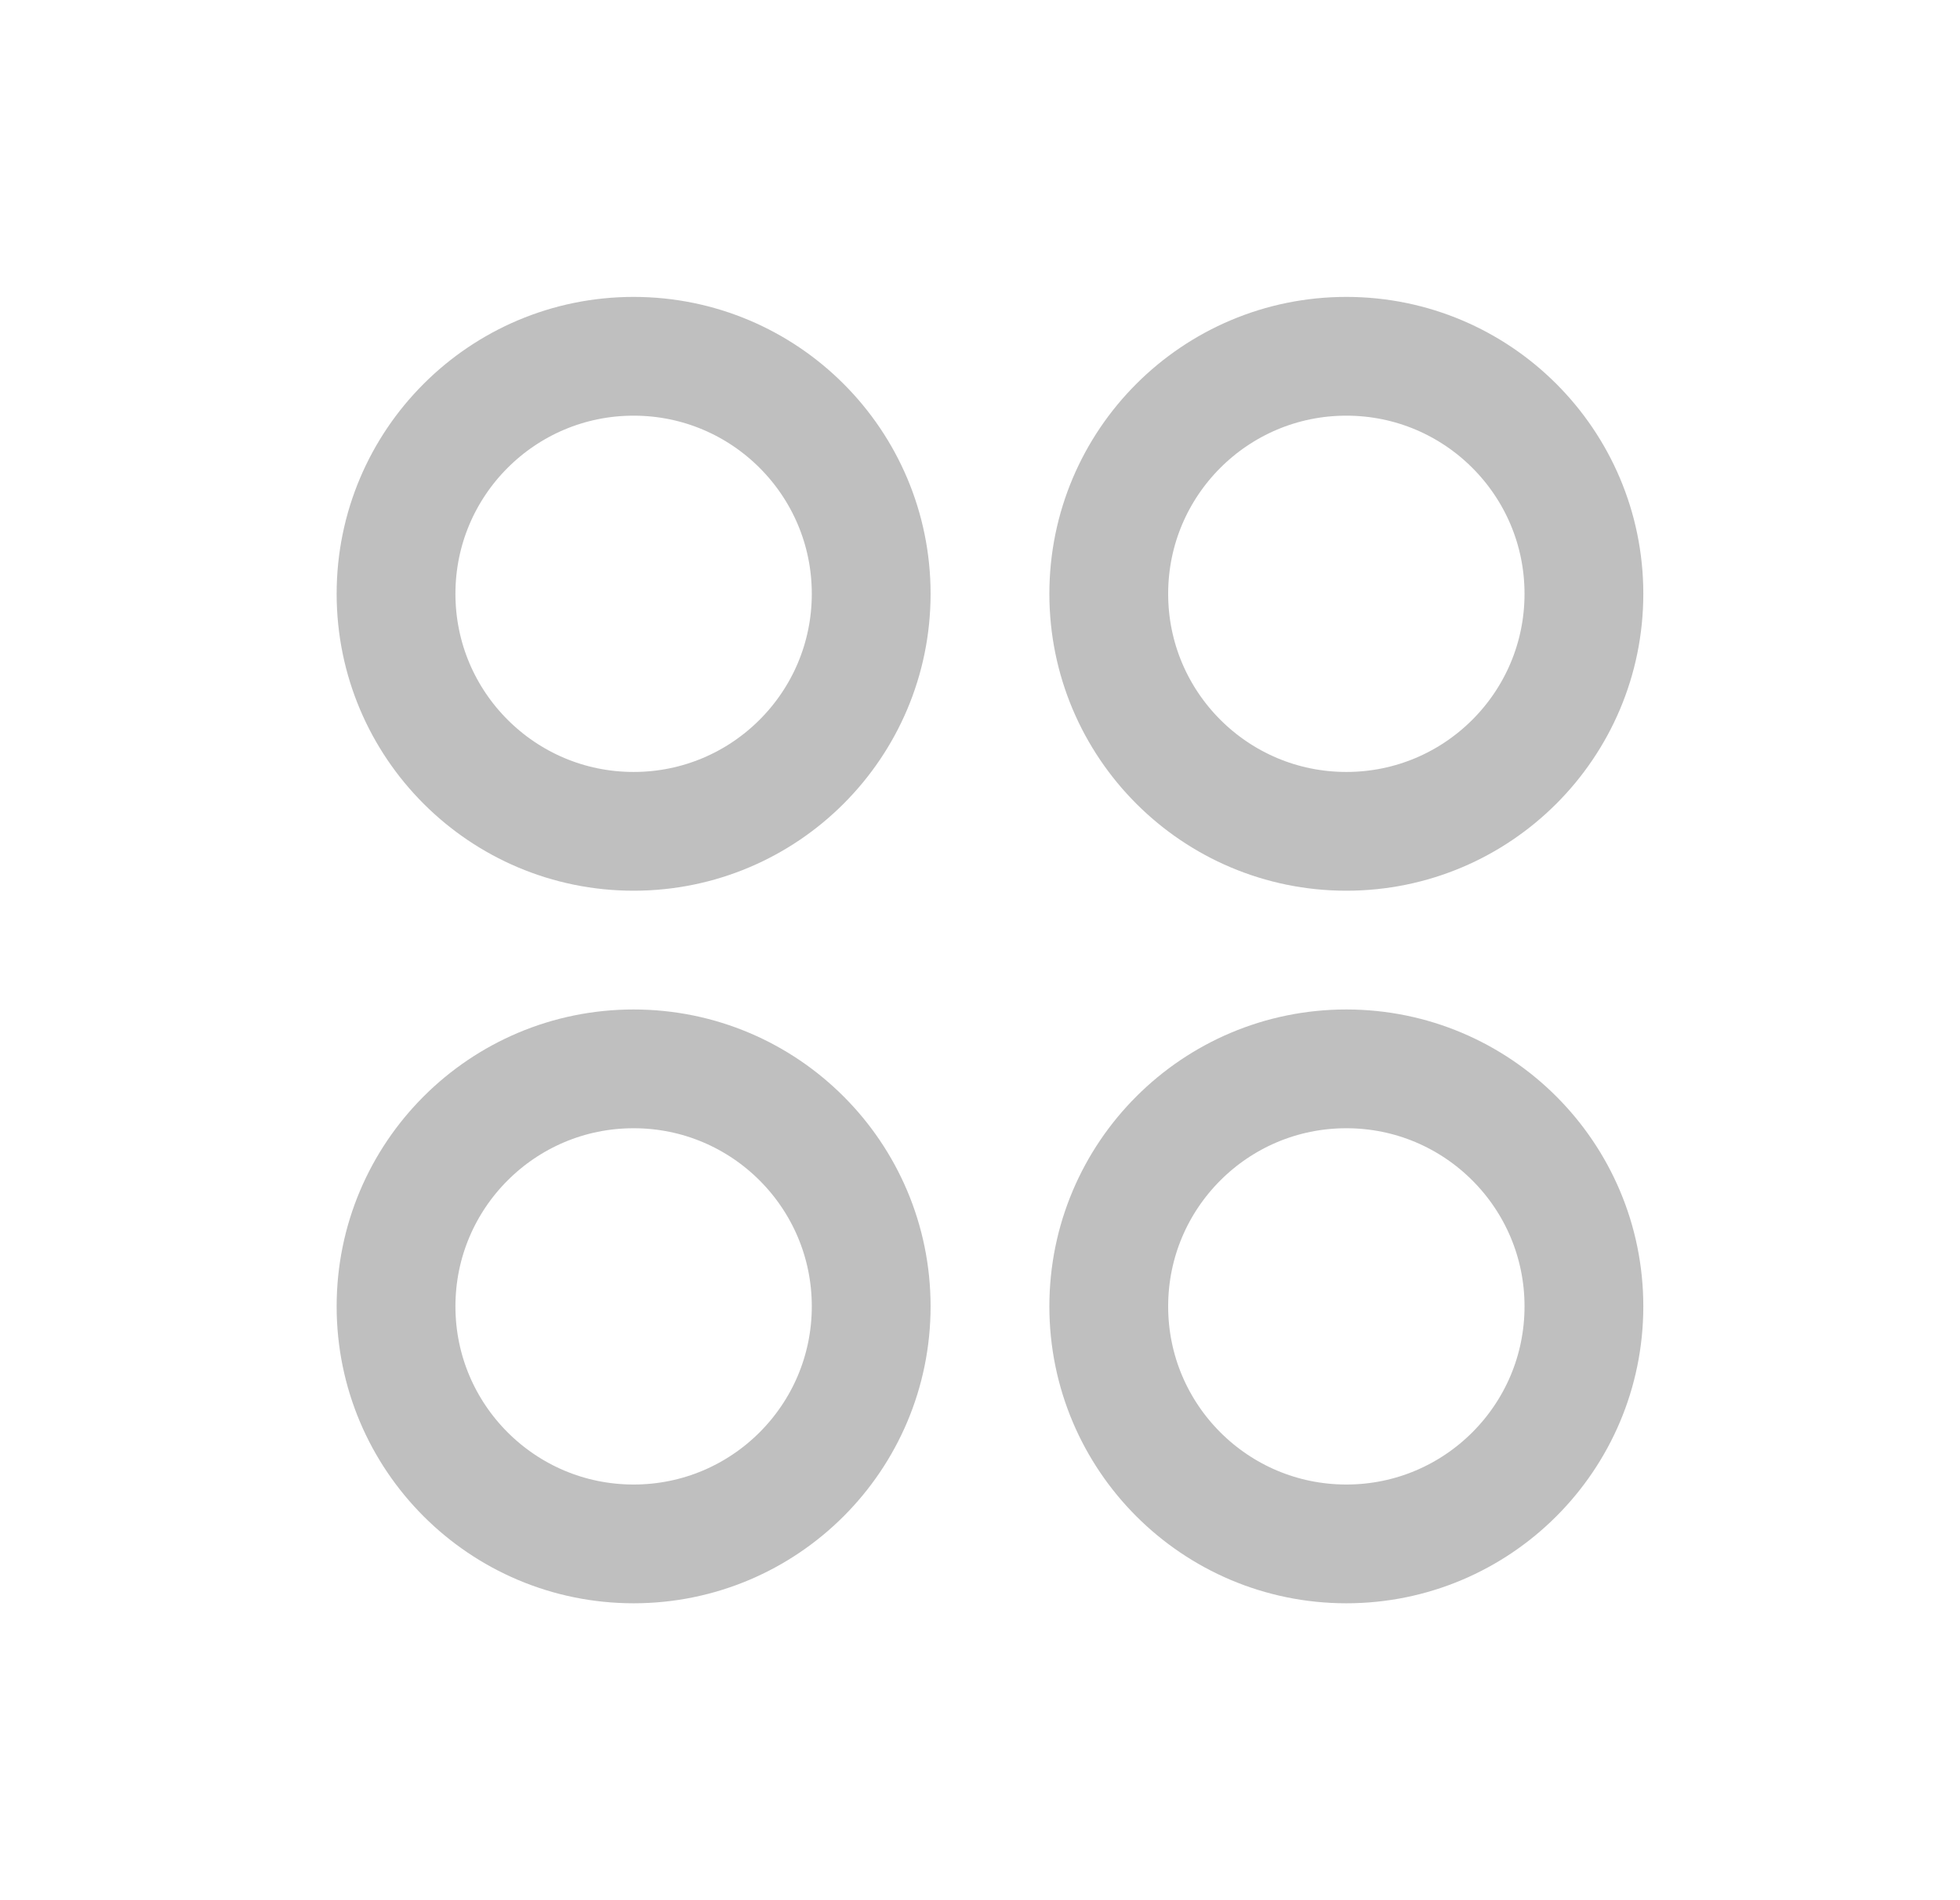 <svg width="33" height="32" viewBox="0 0 33 32" fill="none" xmlns="http://www.w3.org/2000/svg">
<g clip-path="url(#clip0_105_1061)">
<path d="M10.668 14C12.877 14 14.668 12.209 14.668 10C14.668 7.791 12.877 6 10.668 6C8.459 6 6.668 7.791 6.668 10C6.668 12.209 8.459 14 10.668 14Z" stroke="#BFBFBF" stroke-width="2" stroke-linecap="round" stroke-linejoin="round"/>
<path d="M22.668 14C24.877 14 26.668 12.209 26.668 10C26.668 7.791 24.877 6 22.668 6C20.459 6 18.668 7.791 18.668 10C18.668 12.209 20.459 14 22.668 14Z" stroke="#BFBFBF" stroke-width="2" stroke-linecap="round" stroke-linejoin="round"/>
<path d="M10.668 26C12.877 26 14.668 24.209 14.668 22C14.668 19.791 12.877 18 10.668 18C8.459 18 6.668 19.791 6.668 22C6.668 24.209 8.459 26 10.668 26Z" stroke="#BFBFBF" stroke-width="2" stroke-linecap="round" stroke-linejoin="round"/>
<path d="M22.668 26C24.877 26 26.668 24.209 26.668 22C26.668 19.791 24.877 18 22.668 18C20.459 18 18.668 19.791 18.668 22C18.668 24.209 20.459 26 22.668 26Z" stroke="#BFBFBF" stroke-width="2" stroke-linecap="round" stroke-linejoin="round"/>
</g>
<defs>
<clipPath id="clip0_105_1061">
<rect width="32" height="32" fill="white" transform="translate(0.668)"/>
</clipPath>
</defs>
</svg>
